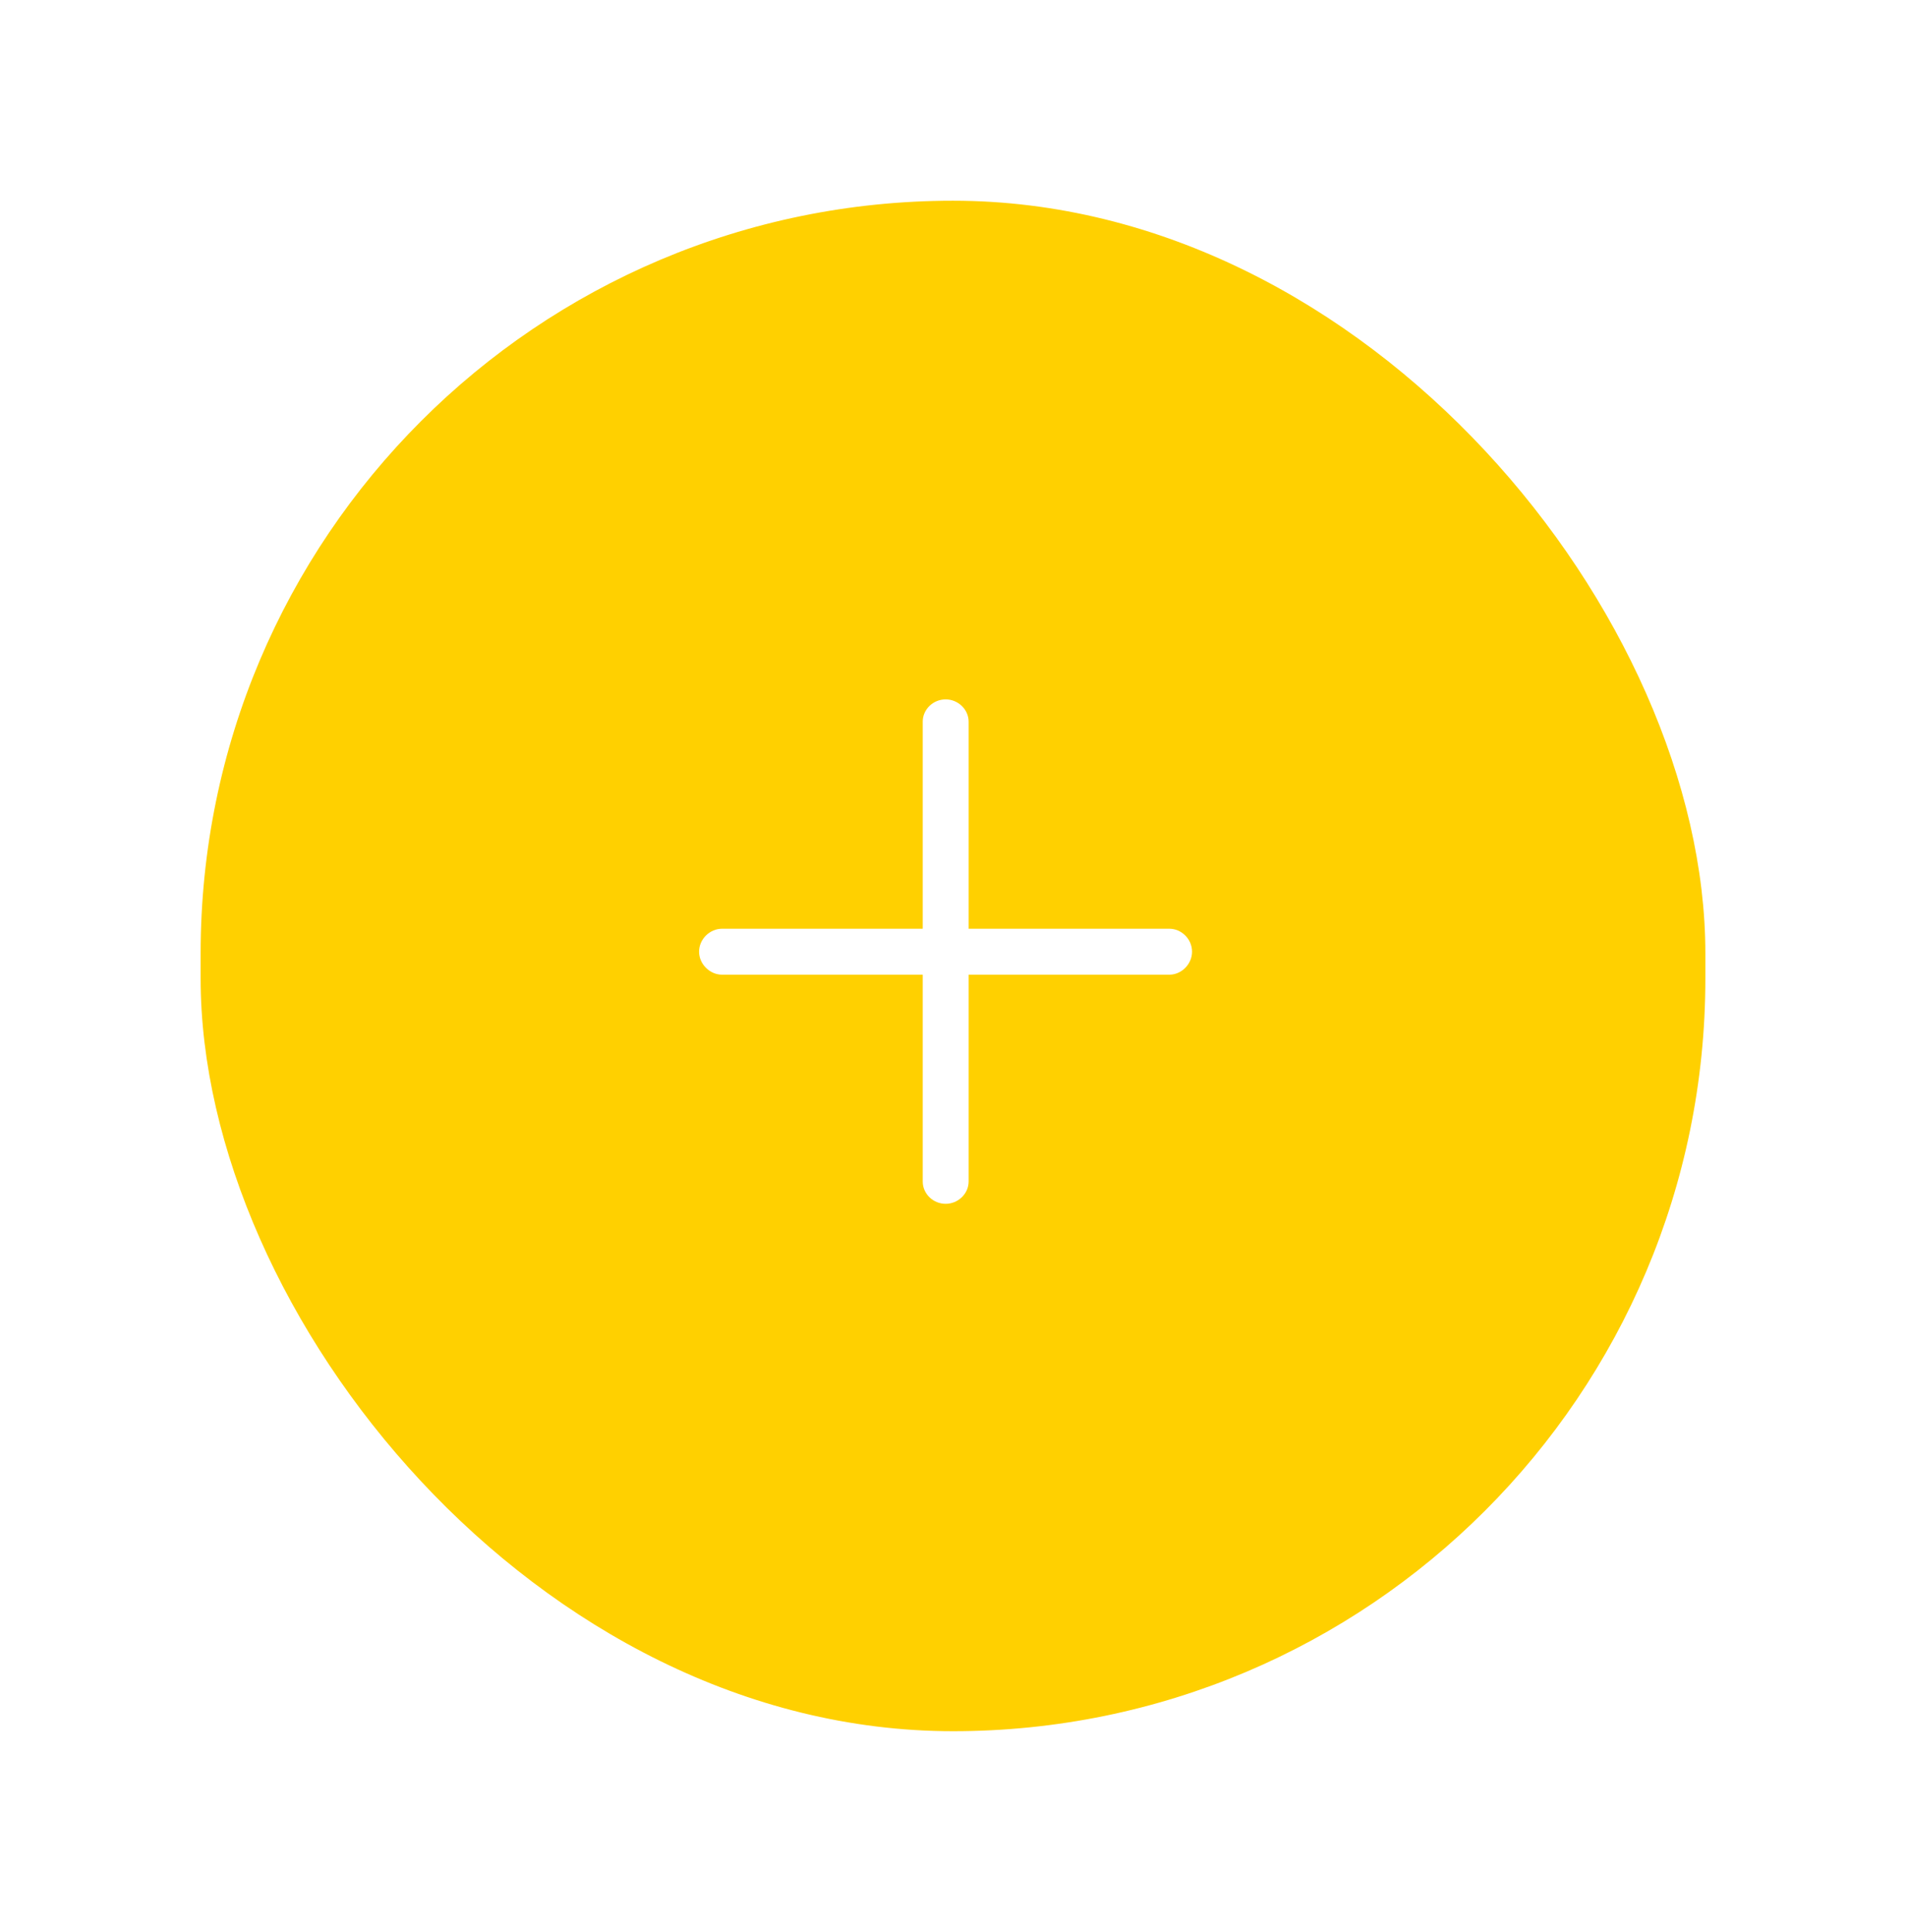 <svg width="76" height="77" viewBox="0 0 76 77" fill="none" xmlns="http://www.w3.org/2000/svg">
<g filter="url(#filter0_d_330_710)">
<rect x="8" y="7" width="60" height="61" rx="30" fill="#FFD000"/>
</g>
<path d="M37.708 47.98C38.203 47.98 38.623 47.579 38.623 47.093V38.848H46.627C47.112 38.848 47.532 38.427 47.532 37.932C47.532 37.428 47.112 37.017 46.627 37.017H38.623V28.762C38.623 28.277 38.203 27.875 37.708 27.875C37.204 27.875 36.793 28.277 36.793 28.762V37.017H28.79C28.305 37.017 27.875 37.428 27.875 37.932C27.875 38.427 28.305 38.848 28.79 38.848H36.793V47.093C36.793 47.579 37.204 47.98 37.708 47.98Z" fill="white"/>
<defs>
<filter id="filter0_d_330_710" x="0" y="0" width="76" height="77" filterUnits="userSpaceOnUse" color-interpolation-filters="sRGB">
<feFlood flood-opacity="0" result="BackgroundImageFix"/>
<feColorMatrix in="SourceAlpha" type="matrix" values="0 0 0 0 0 0 0 0 0 0 0 0 0 0 0 0 0 0 127 0" result="hardAlpha"/>
<feOffset dy="1"/>
<feGaussianBlur stdDeviation="4"/>
<feComposite in2="hardAlpha" operator="out"/>
<feColorMatrix type="matrix" values="0 0 0 0 0 0 0 0 0 0 0 0 0 0 0 0 0 0 0.08 0"/>
<feBlend mode="normal" in2="BackgroundImageFix" result="effect1_dropShadow_330_710"/>
<feBlend mode="normal" in="SourceGraphic" in2="effect1_dropShadow_330_710" result="shape"/>
</filter>
</defs>
</svg>
